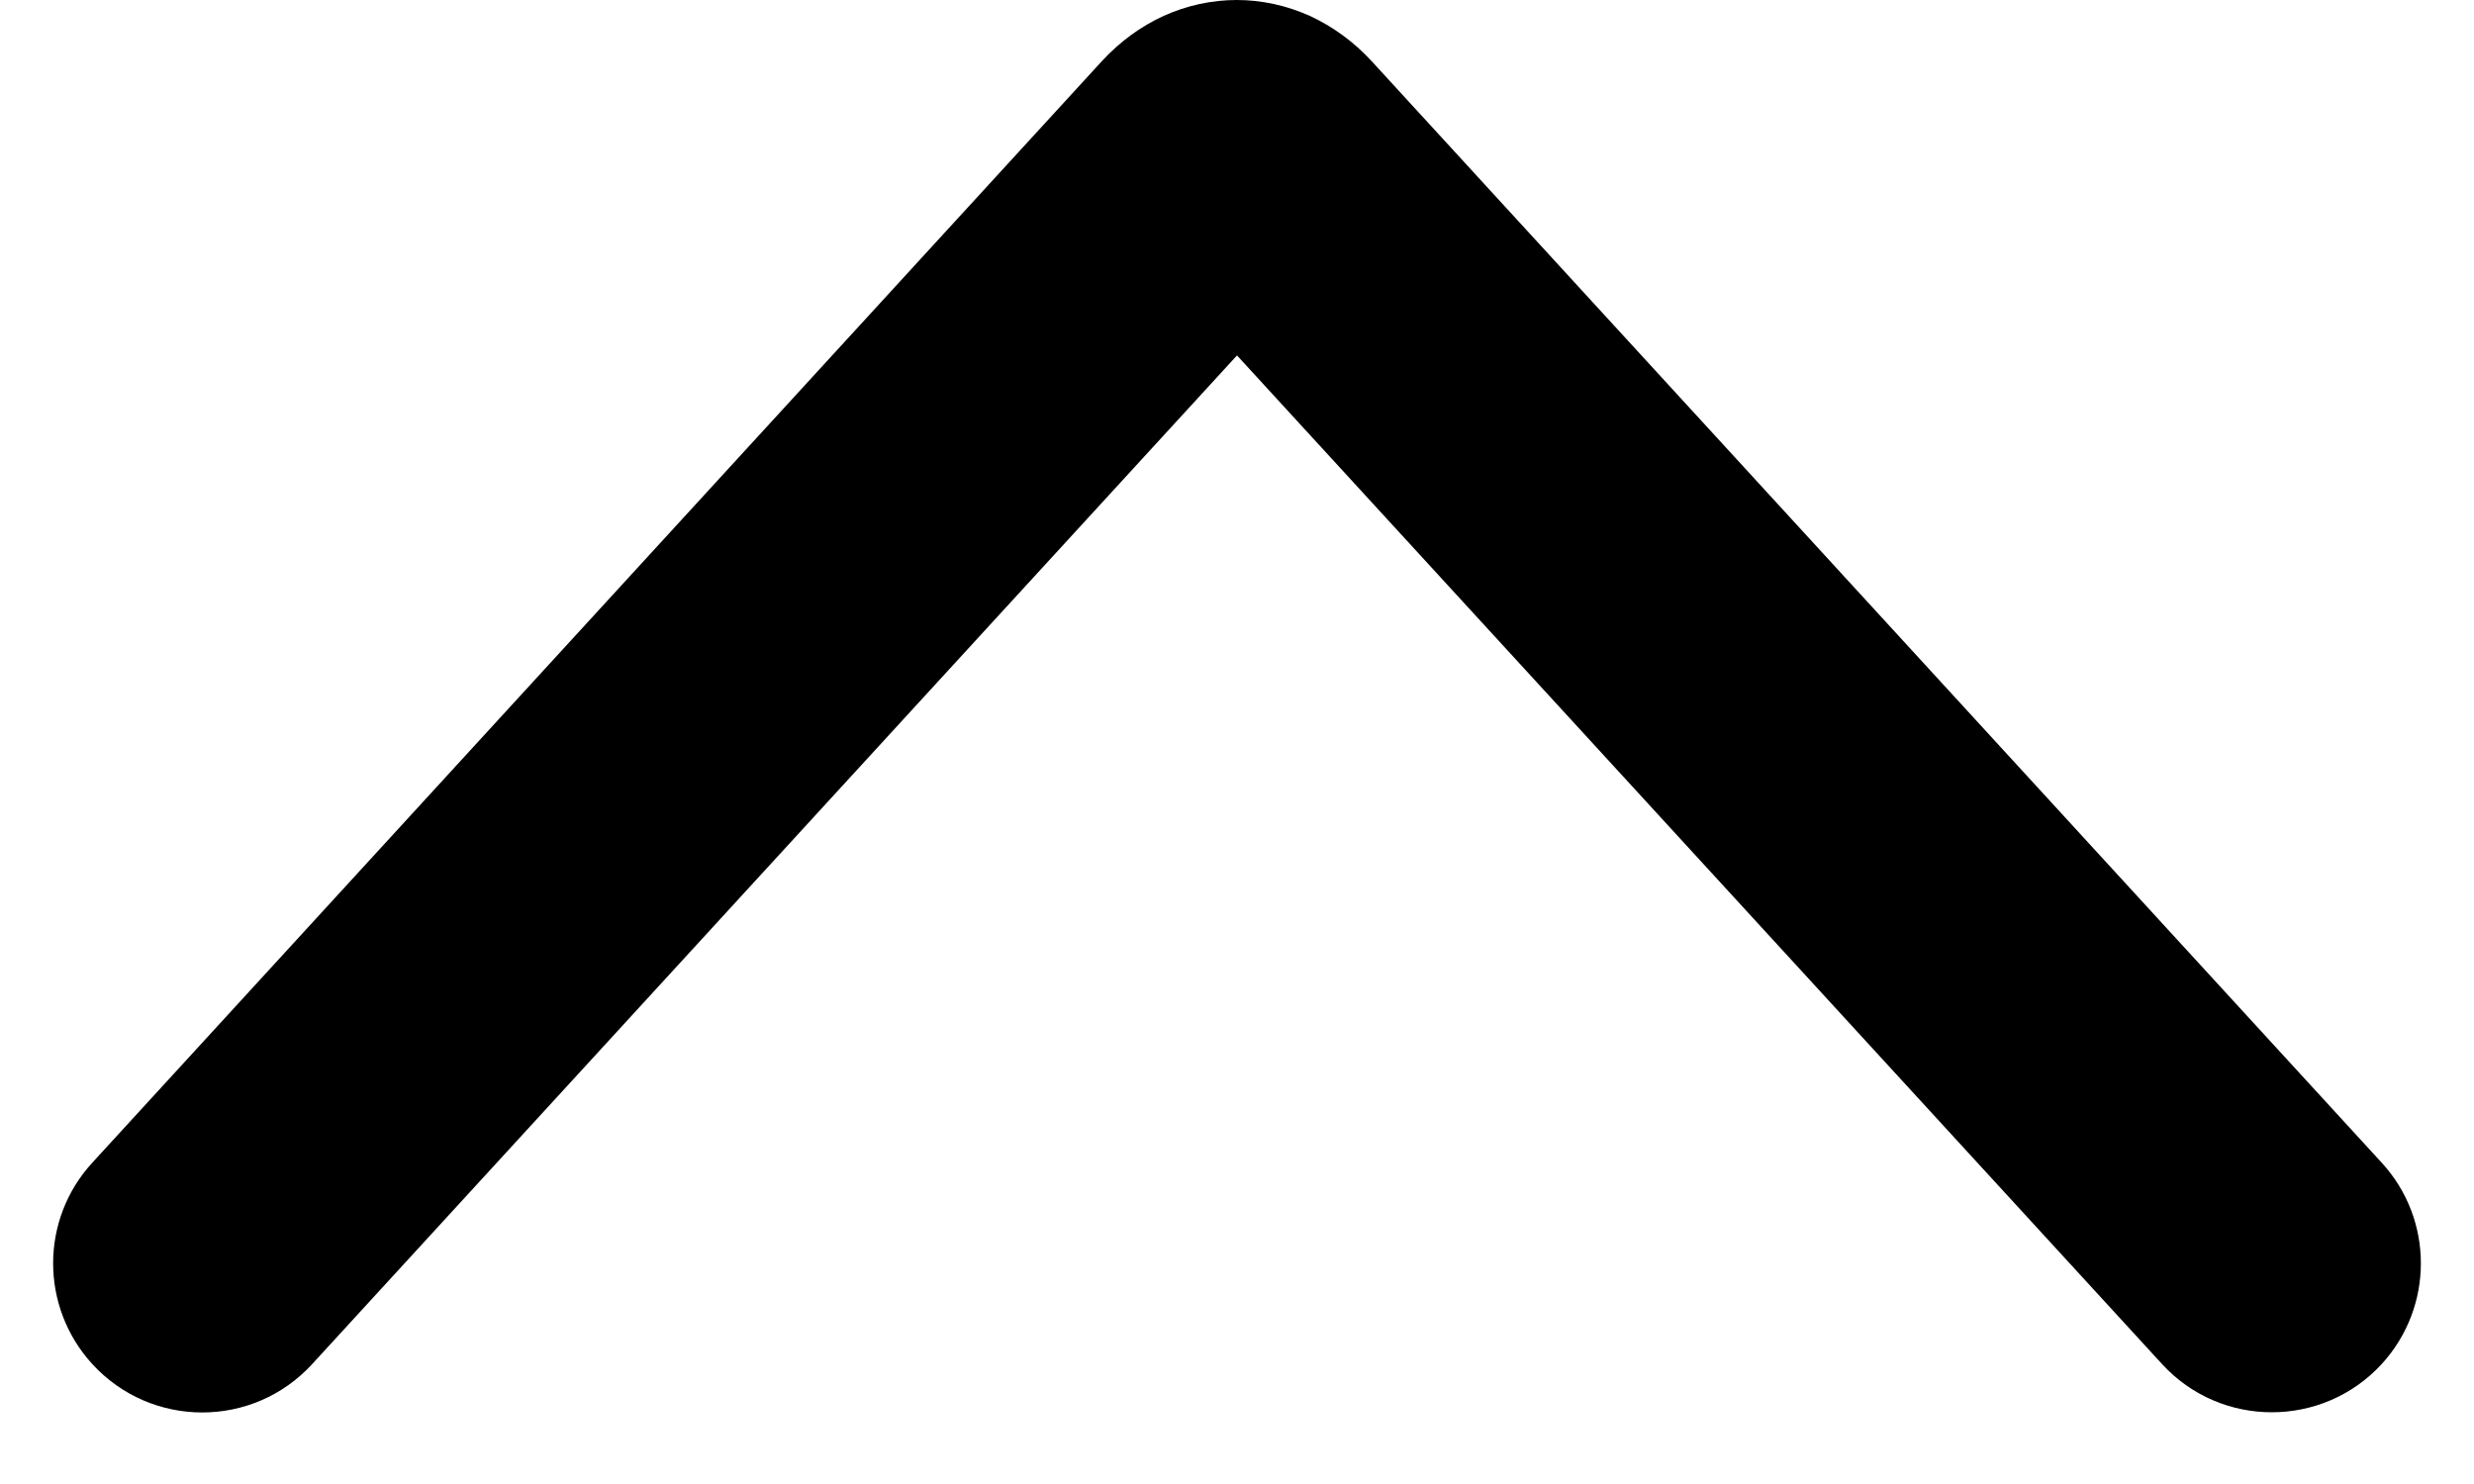 <svg width="10" height="6" viewBox="0 0 10 6" fill="none" xmlns="http://www.w3.org/2000/svg">
<path d="M1.262 5.515C1.023 5.776 0.612 5.776 0.373 5.515C0.162 5.284 0.162 4.931 0.373 4.701L4.454 0.247C4.526 0.169 4.61 0.107 4.704 0.064C4.797 0.022 4.898 -2.23033e-07 4.999 -2.18608e-07C5.1 -2.14182e-07 5.2 0.022 5.294 0.064C5.387 0.107 5.472 0.169 5.544 0.247L9.627 4.701C9.838 4.931 9.838 5.284 9.627 5.515C9.388 5.775 8.977 5.775 8.739 5.515L5 1.437L1.262 5.515Z" fill="black"/>
</svg>
